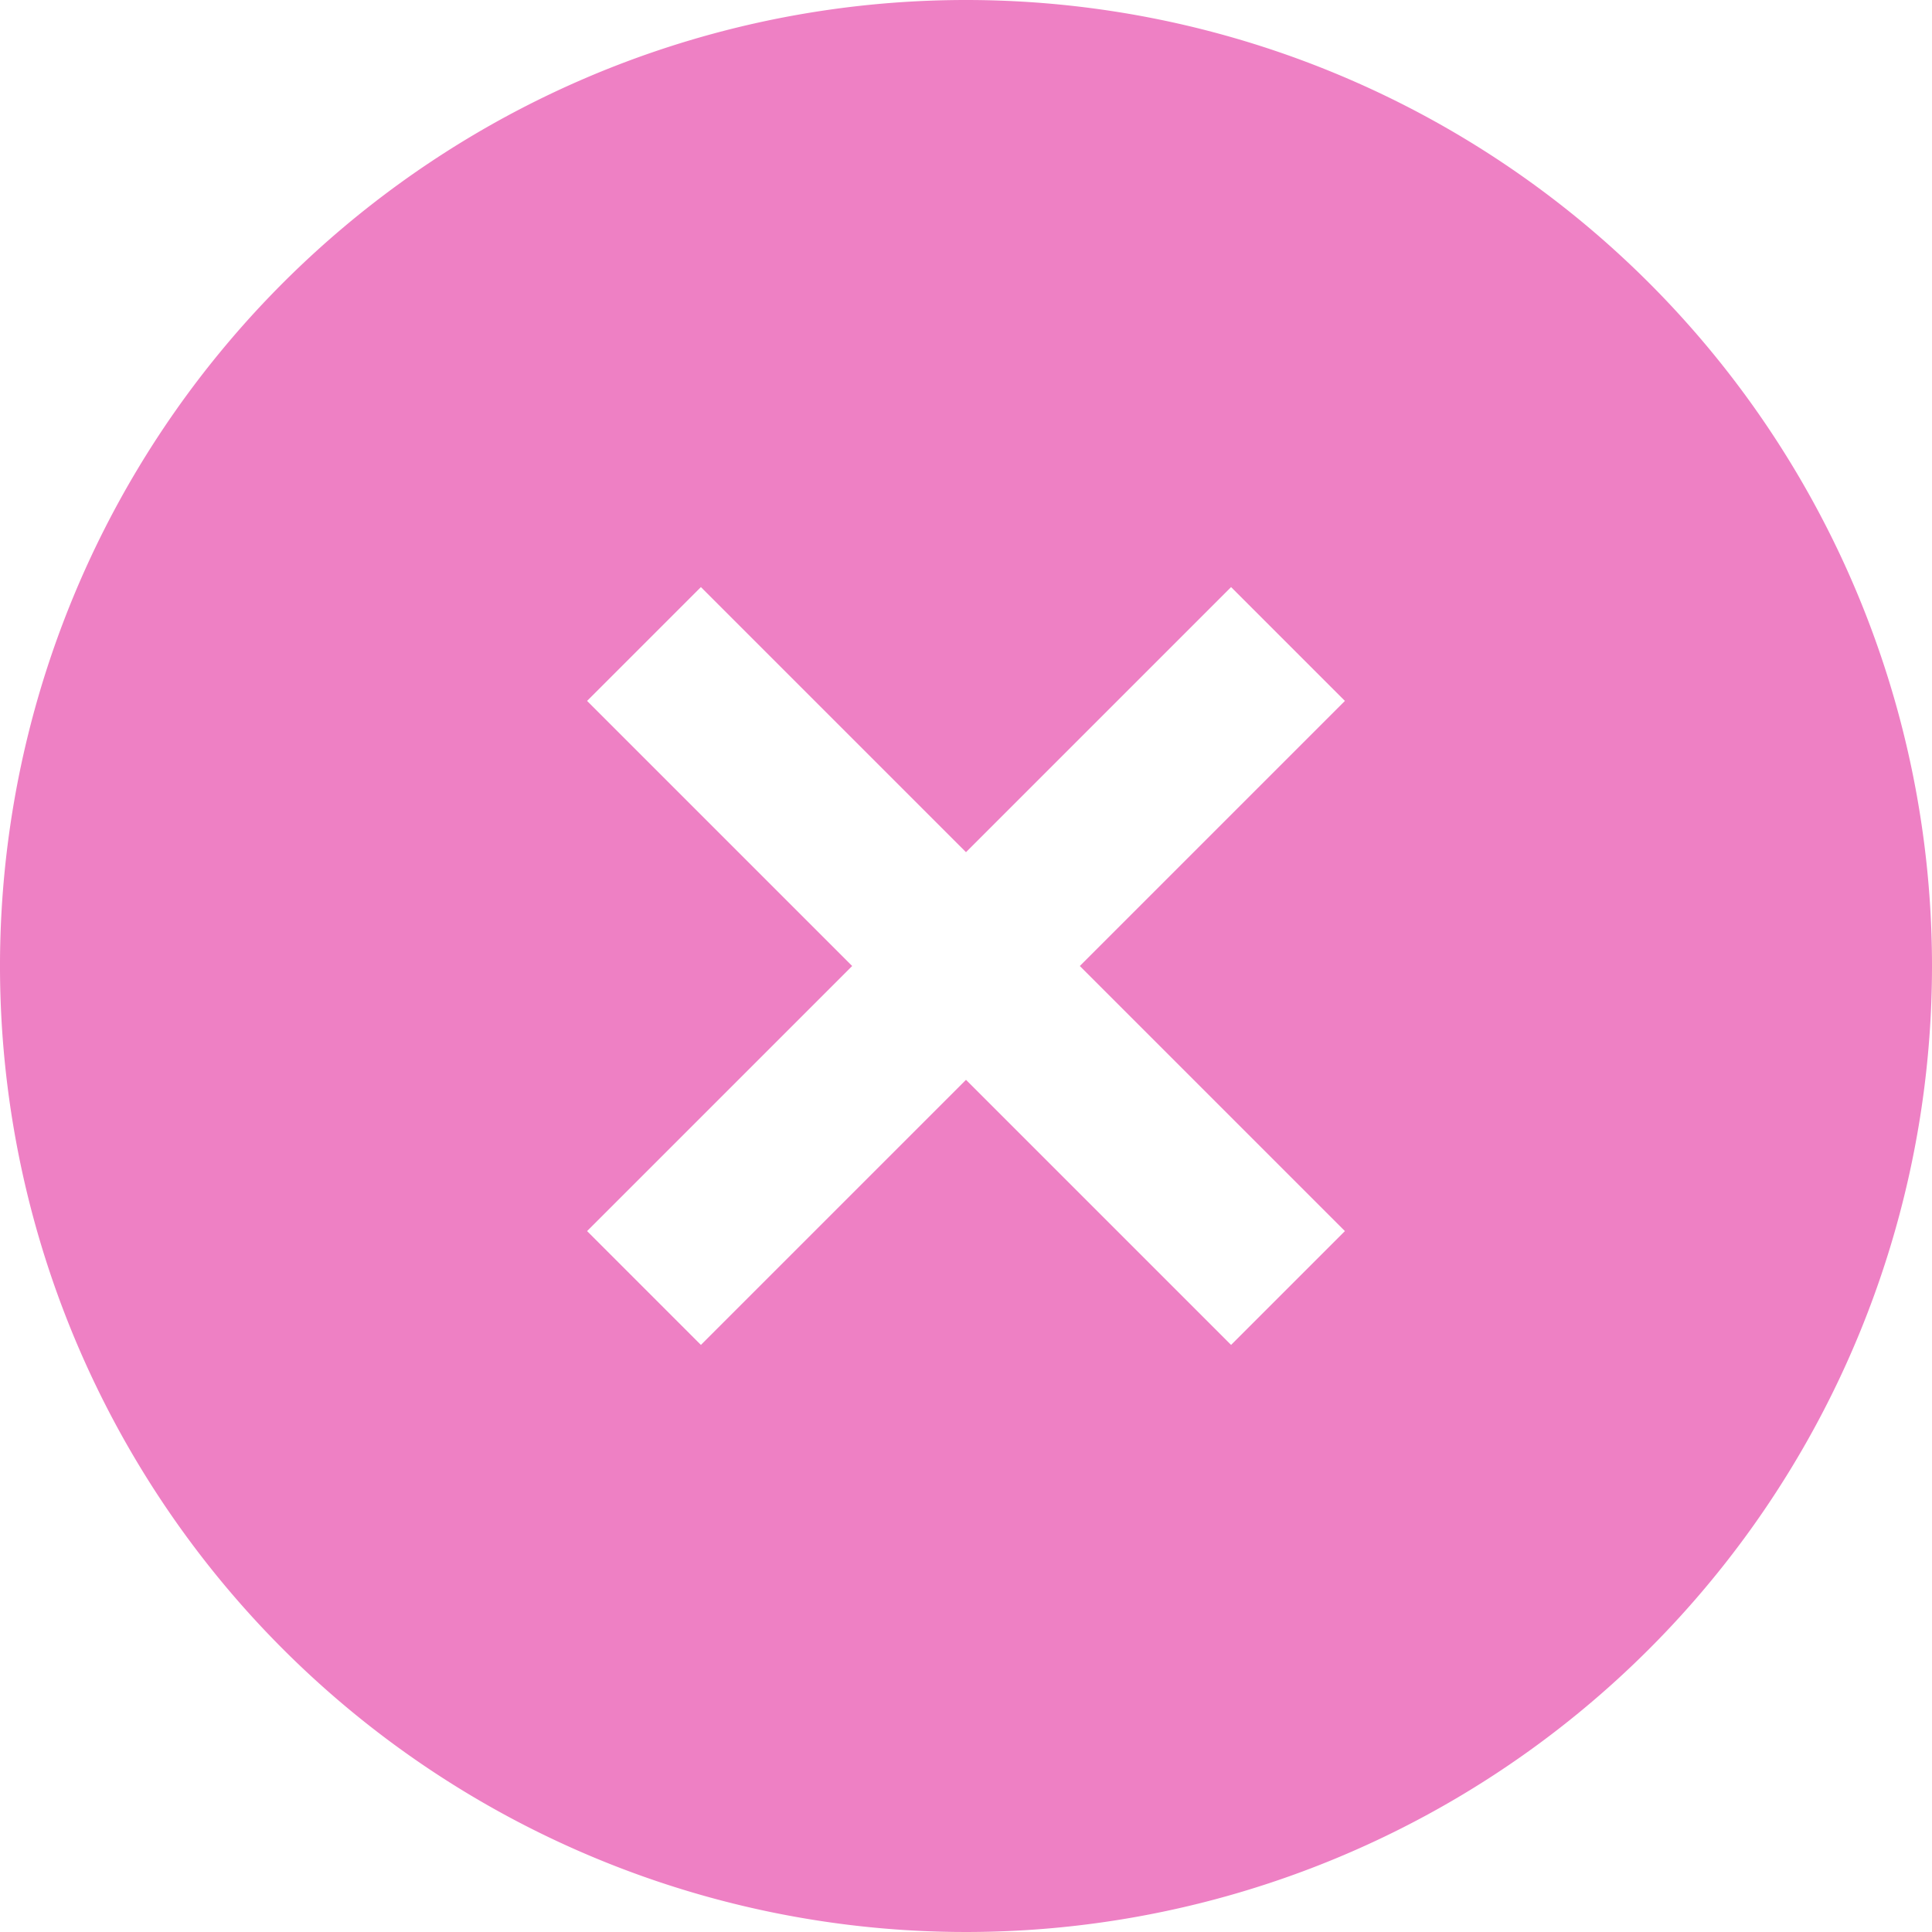 <?xml version="1.0" encoding="UTF-8"?>
<svg xmlns="http://www.w3.org/2000/svg" id="Layer_1" data-name="Layer 1" viewBox="0 0 24 24" width="512" height="512"><path d="M12,0A12,12,0,1,0,24,12,12,12,0,0,0,12,0Zm4.707,15.293-1.414,1.414L12,13.414,8.707,16.707,7.293,15.293,10.586,12,7.293,8.707,8.707,7.293,12,10.586l3.293-3.293,1.414,1.414L13.414,12Z" class="red"/>
<style>.red{fill:rgb(238, 128, 196)}</style>
</svg>